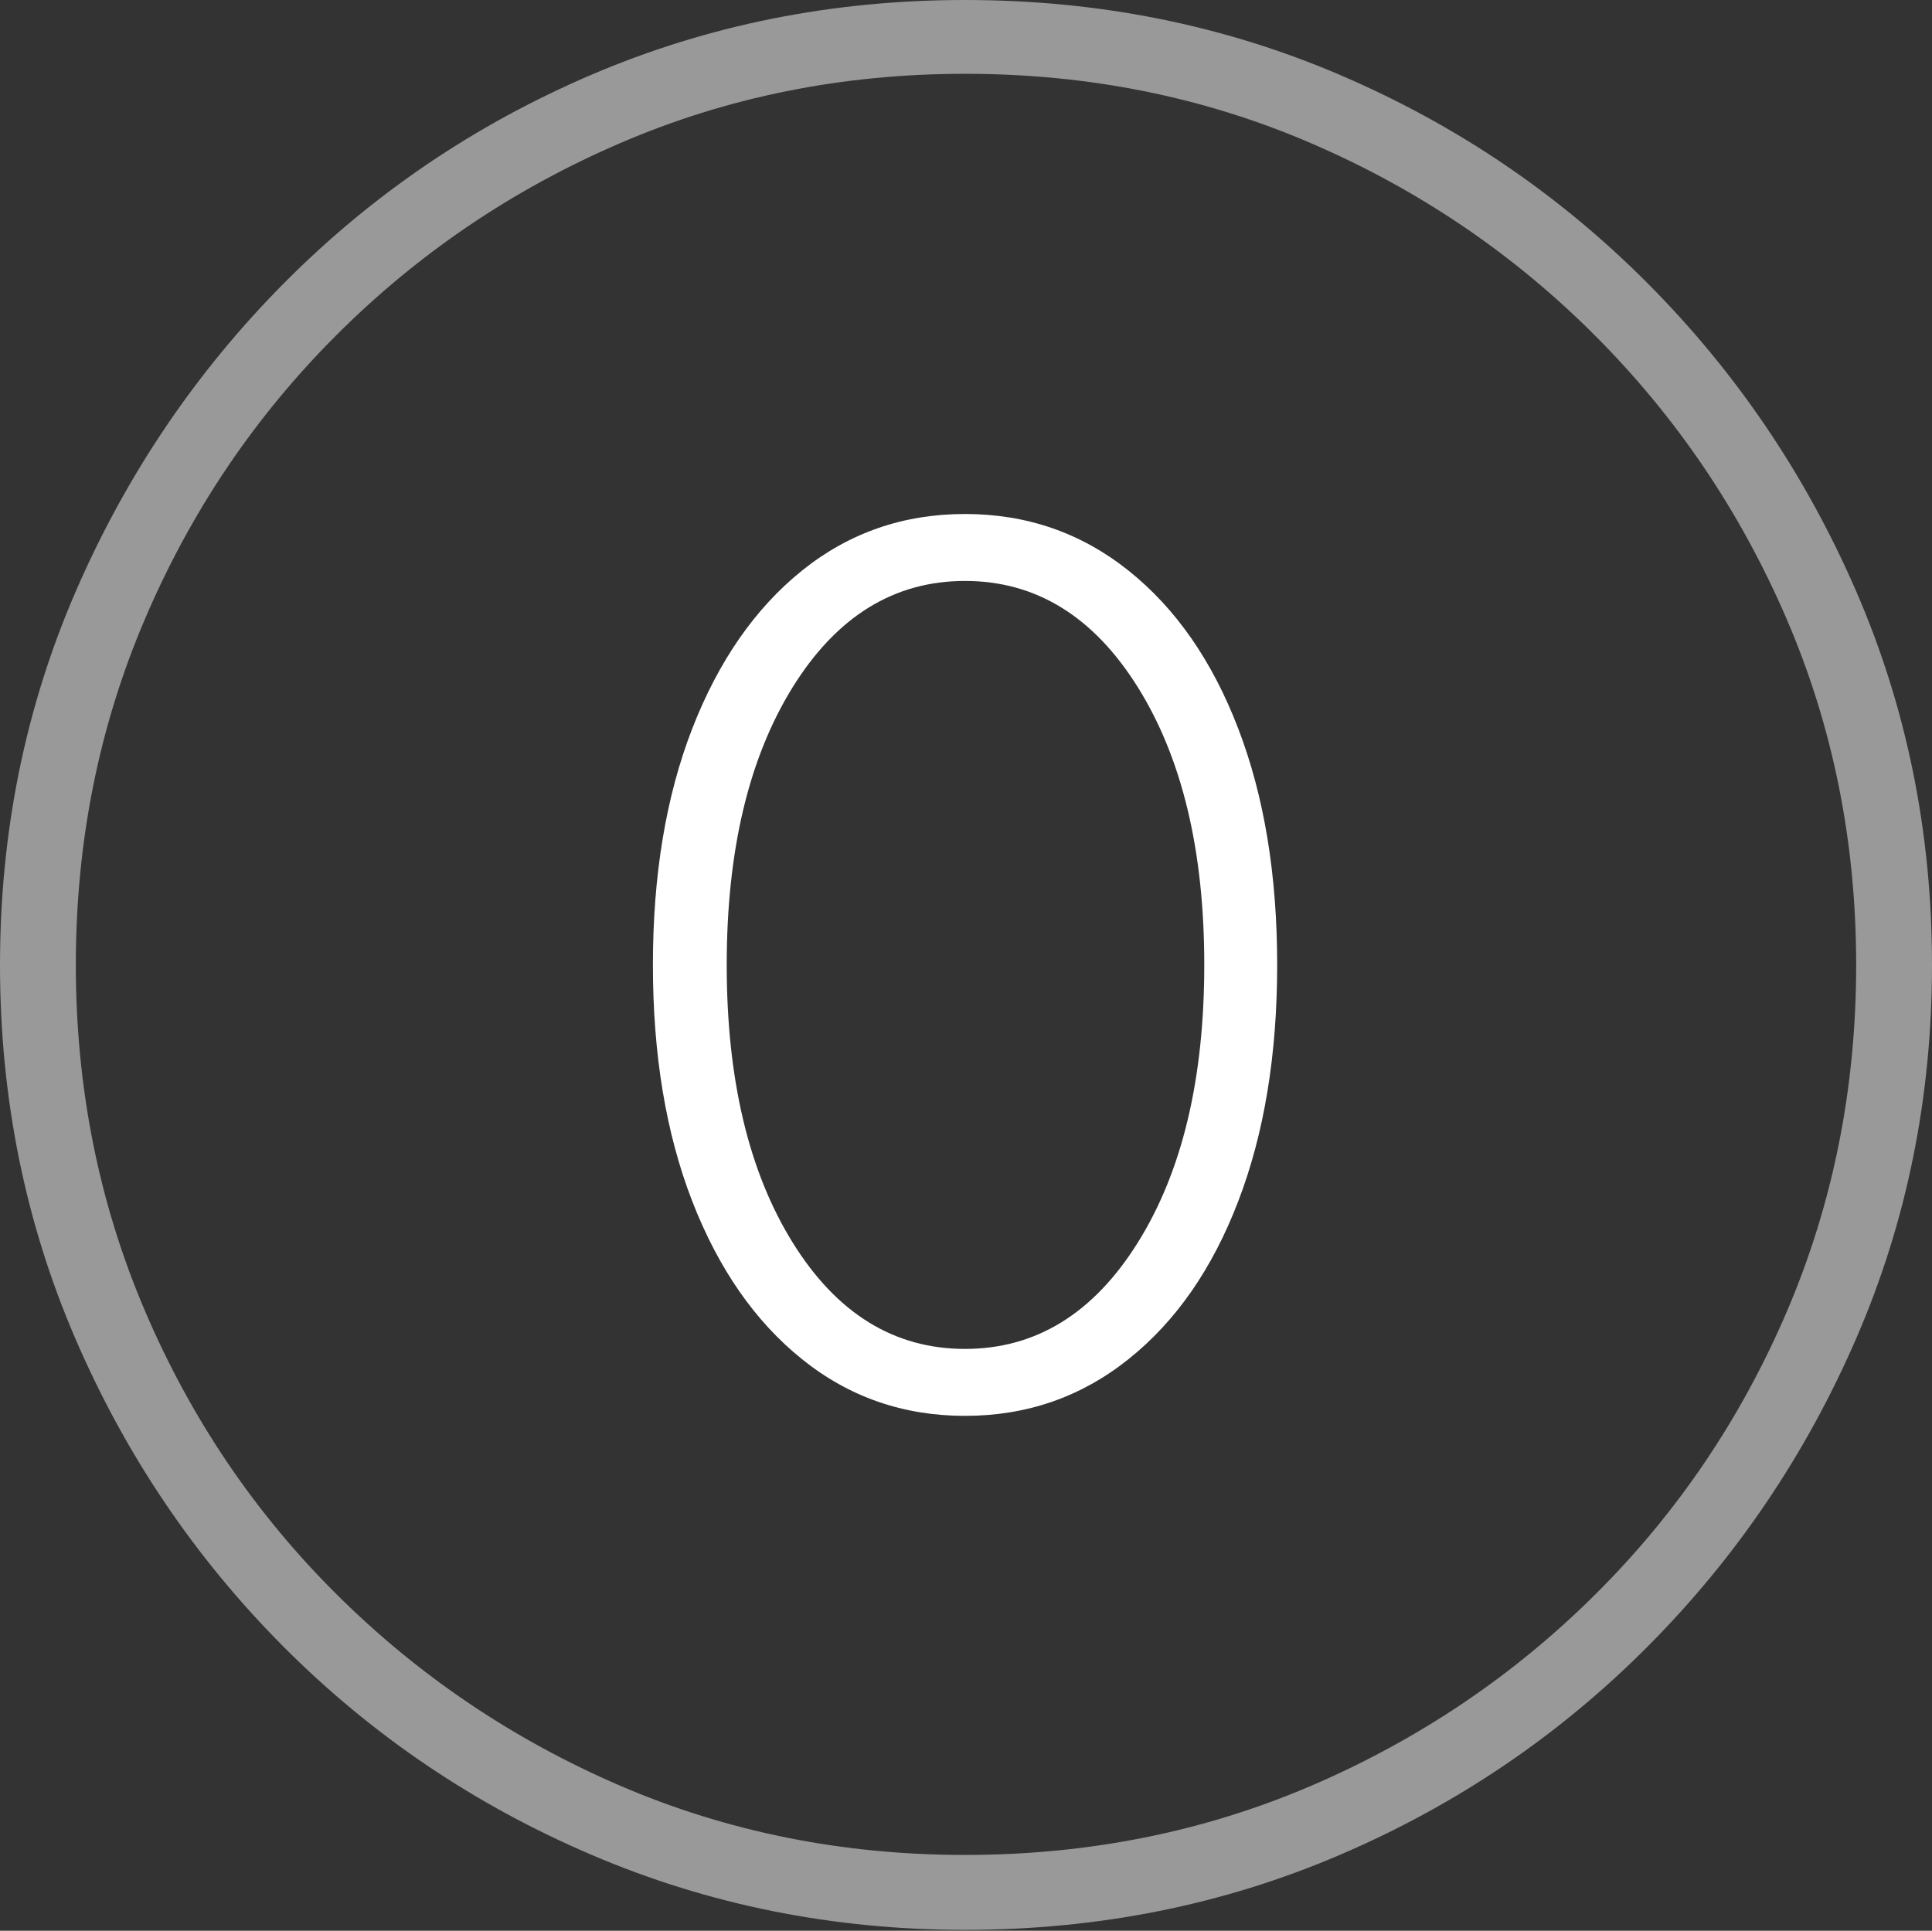 <?xml version="1.0" encoding="UTF-8"?>
<!--Generator: Apple Native CoreSVG 175-->
<!DOCTYPE svg
PUBLIC "-//W3C//DTD SVG 1.1//EN"
       "http://www.w3.org/Graphics/SVG/1.1/DTD/svg11.dtd">
<svg version="1.1" xmlns="http://www.w3.org/2000/svg" xmlns:xlink="http://www.w3.org/1999/xlink" width="19.16" height="19.15">
 <rect width="100%" height="100%" fill="#333333" stroke="none"/>
 <g>
  <rect height="19.15" opacity="0" width="19.16" x="0" y="0"/>
  <path d="M9.57 19.141Q11.553 19.141 13.286 18.398Q15.02 17.656 16.338 16.333Q17.656 15.01 18.408 13.276Q19.16 11.543 19.16 9.57Q19.16 7.598 18.408 5.864Q17.656 4.131 16.338 2.808Q15.02 1.484 13.286 0.742Q11.553 0 9.57 0Q7.598 0 5.864 0.742Q4.131 1.484 2.817 2.808Q1.504 4.131 0.752 5.864Q0 7.598 0 9.57Q0 11.543 0.747 13.276Q1.494 15.01 2.812 16.333Q4.131 17.656 5.869 18.398Q7.607 19.141 9.57 19.141ZM9.57 18.398Q7.744 18.398 6.147 17.71Q4.551 17.021 3.335 15.81Q2.119 14.6 1.436 12.998Q0.752 11.396 0.752 9.57Q0.752 7.744 1.436 6.143Q2.119 4.541 3.335 3.325Q4.551 2.109 6.147 1.421Q7.744 0.732 9.57 0.732Q11.406 0.732 13.003 1.421Q14.6 2.109 15.815 3.325Q17.031 4.541 17.72 6.143Q18.408 7.744 18.408 9.57Q18.408 11.396 17.725 12.998Q17.041 14.6 15.825 15.81Q14.609 17.021 13.008 17.71Q11.406 18.398 9.57 18.398Z" fill="rgba(255,255,255,0.5)"/>
  <path d="M9.57 14.043Q10.488 14.043 11.191 13.481Q11.895 12.92 12.28 11.914Q12.666 10.908 12.666 9.57Q12.666 8.232 12.28 7.227Q11.895 6.221 11.191 5.659Q10.488 5.098 9.57 5.098Q8.652 5.098 7.954 5.659Q7.256 6.221 6.865 7.227Q6.475 8.232 6.475 9.57Q6.475 10.908 6.865 11.914Q7.256 12.92 7.954 13.481Q8.652 14.043 9.57 14.043ZM9.57 13.379Q8.516 13.379 7.861 12.324Q7.207 11.27 7.207 9.57Q7.207 7.871 7.861 6.816Q8.516 5.762 9.57 5.762Q10.625 5.762 11.284 6.816Q11.943 7.871 11.943 9.57Q11.943 11.27 11.284 12.324Q10.625 13.379 9.57 13.379Z" fill="#ffffff"/>
 </g>
</svg>
